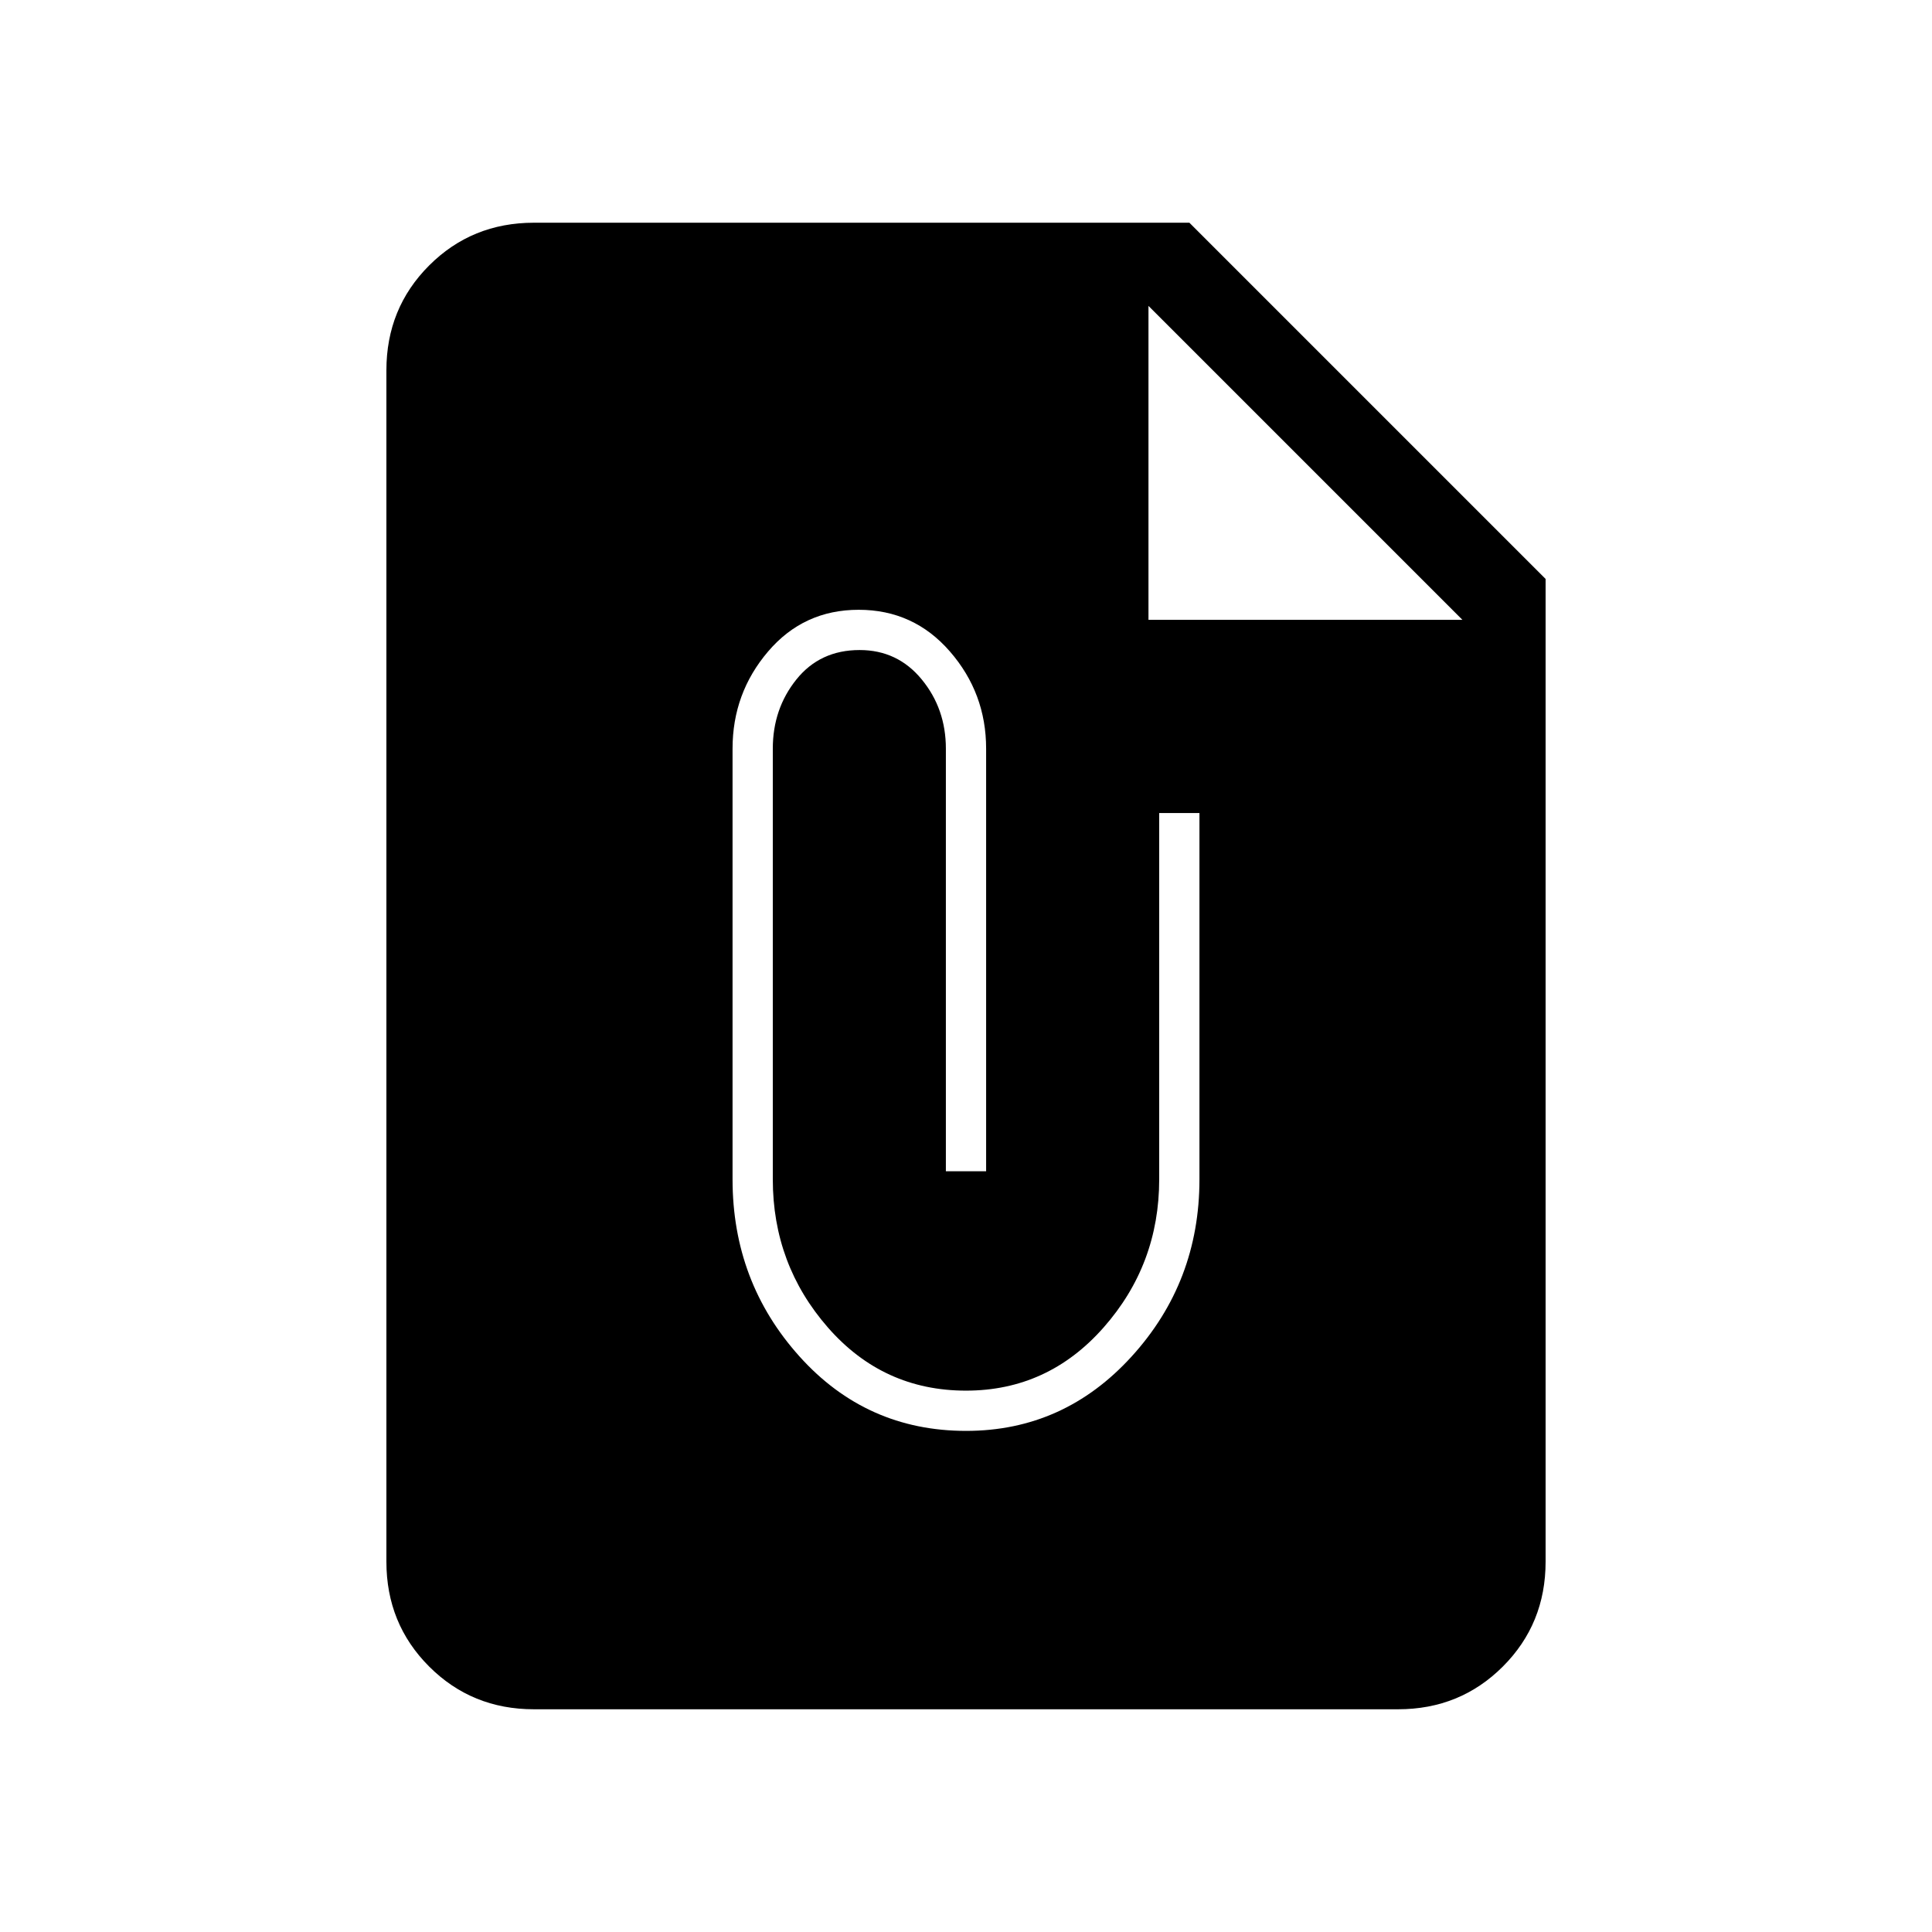 <svg xmlns="http://www.w3.org/2000/svg" height="40" viewBox="0 -960 960 960" width="40"><path d="M265.33-110.67q-30.85 0-52.09-21.24Q192-153.15 192-184v-592q0-30.85 21.24-52.09 21.24-21.24 52.09-21.24H591l177 177V-184q0 30.85-21.24 52.09-21.24 21.24-52.09 21.24H265.33ZM480.06-249q48.61 0 82.27-37Q596-323 596-374v-182h-20v182q0 42.33-27.67 73.67Q520.67-269 480-269q-41.15 0-68.58-31.33Q384-331.67 384-374v-214q0-19.8 11.74-34.4 11.74-14.6 31.4-14.6Q446-637 458-622.4t12 34.4v210h20v-210q0-27.59-18-48.29Q454-657 426.67-657q-27.34 0-45 20.71Q364-615.59 364-588v214q0 51 33.26 88t82.8 37Zm90.61-403h156l-156-156v156Z"/></svg>